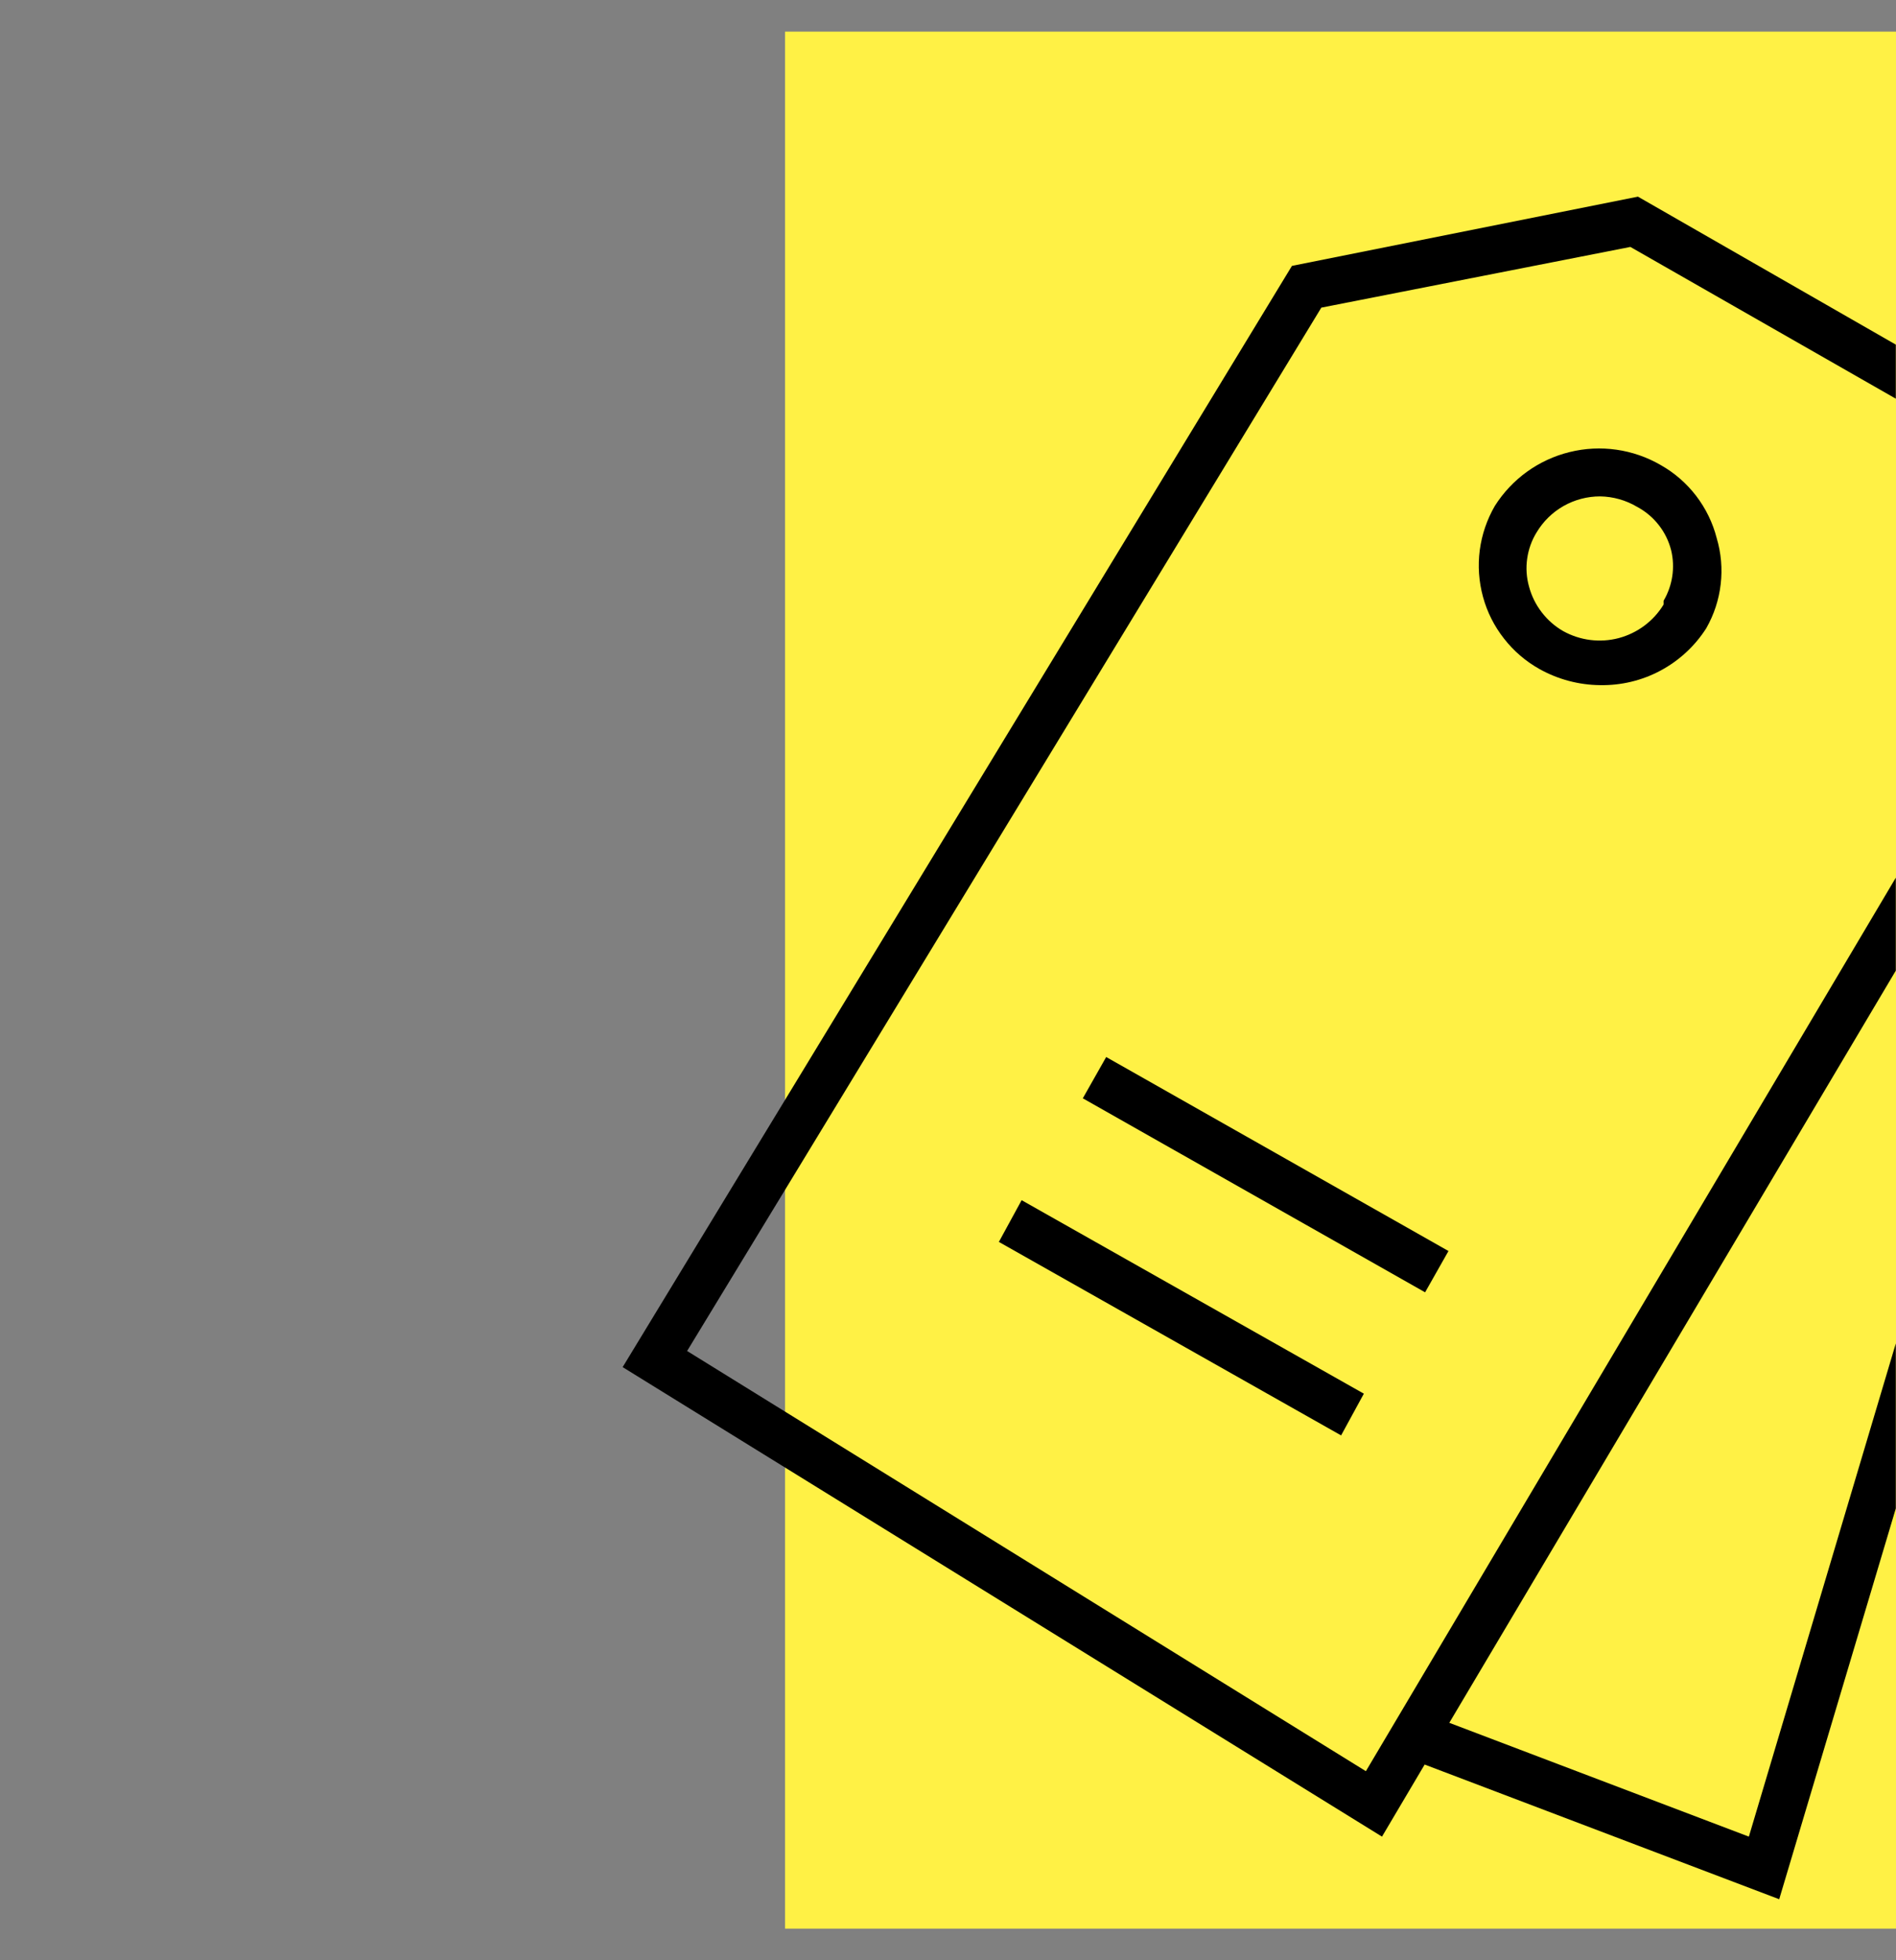 <svg width="30" height="31" viewBox="0 0 30 31" fill="none" xmlns="http://www.w3.org/2000/svg">
<rect x="0" y="0" width="30" height="31" fill="#808080" stroke="none"/>
<g clip-path="url(#clip0_3628_143862)">
<path d="M30.002 0.5H12.422V30.5H30.002V0.5Z" fill="#FFF145"/>
<path d="M27.163 8.51C27.101 8.268 26.99 8.041 26.838 7.842C26.686 7.644 26.496 7.478 26.278 7.355C25.842 7.102 25.325 7.028 24.836 7.149C24.346 7.269 23.923 7.574 23.653 8C23.528 8.215 23.447 8.453 23.414 8.7C23.382 8.947 23.399 9.197 23.465 9.438C23.53 9.678 23.643 9.902 23.797 10.098C23.95 10.295 24.141 10.458 24.358 10.58C24.651 10.744 24.982 10.832 25.318 10.835C25.652 10.841 25.982 10.762 26.276 10.604C26.57 10.446 26.819 10.216 26.998 9.935C27.12 9.721 27.198 9.484 27.226 9.239C27.255 8.994 27.233 8.746 27.163 8.51ZM26.323 9.56C26.164 9.822 25.909 10.012 25.613 10.091C25.316 10.169 25.001 10.129 24.733 9.98C24.601 9.904 24.485 9.802 24.393 9.681C24.3 9.56 24.232 9.422 24.193 9.275C24.153 9.132 24.143 8.982 24.164 8.835C24.185 8.688 24.235 8.546 24.313 8.42C24.417 8.246 24.564 8.102 24.74 8.002C24.917 7.902 25.116 7.85 25.318 7.85C25.524 7.853 25.726 7.91 25.903 8.015C26.036 8.086 26.153 8.184 26.246 8.303C26.339 8.421 26.406 8.558 26.443 8.705C26.507 8.975 26.464 9.26 26.323 9.5V9.56Z" fill="black"/>
<path d="M17.503 16.716L17.133 17.369L22.549 20.437L22.919 19.784L17.503 16.716Z" fill="black"/>
<path d="M15.805 19.64L21.22 22.7L21.58 22.04L16.165 18.98L15.805 19.64Z" fill="black"/>
<path d="M29.997 21.245L27.672 29.045L22.932 27.245L29.997 15.35V13.88L21.612 28.01L10.872 21.365L20.907 4.865L25.797 3.905L29.997 6.305V5.45L25.917 3.11L20.442 4.205L9.852 21.62L21.867 29.045L22.542 27.905L28.152 30.035L29.997 23.855V21.245Z" fill="black"/>
</g>
<defs>
<clipPath id="clip0_3628_143862">
<rect width="30" height="30" fill="white" transform="translate(0 0.5)"/>
</clipPath>
</defs>
</svg>
